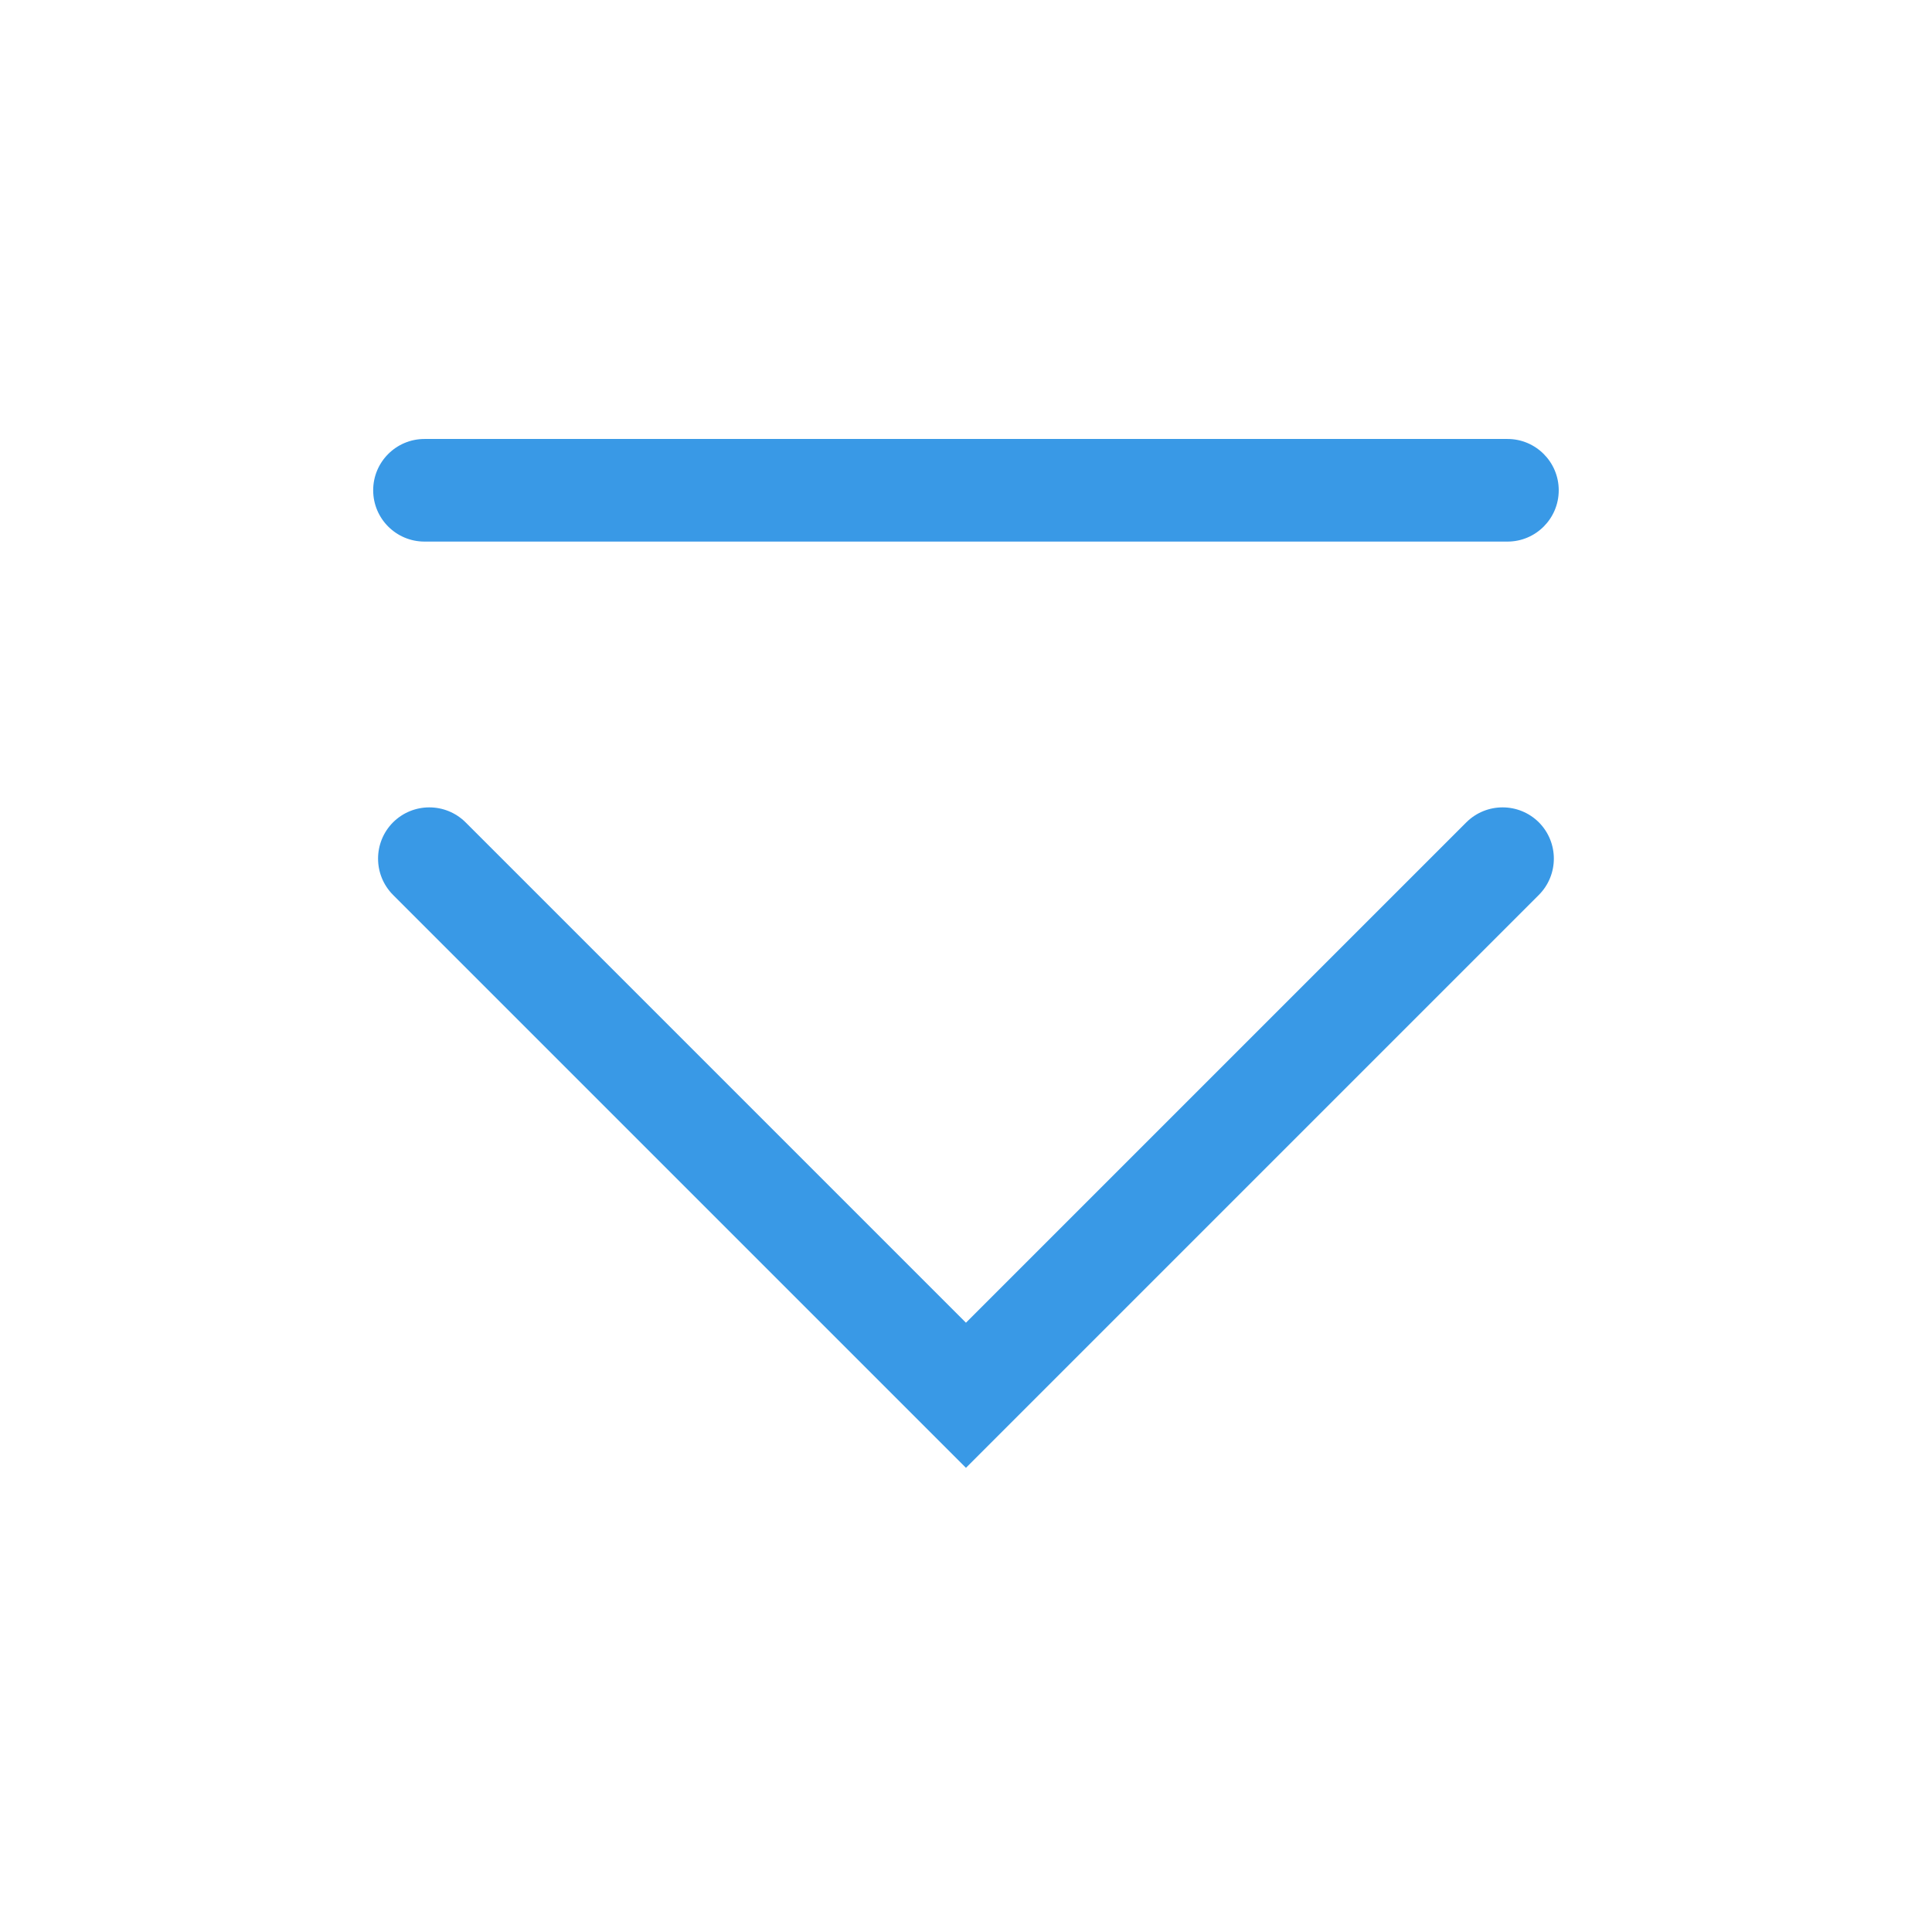 <?xml version='1.0' encoding='UTF-8' standalone='no'?>
<svg baseProfile="tiny" height="12.7mm" version="1.2" viewBox="0 0 132 132" width="12.7mm" xmlns="http://www.w3.org/2000/svg" xmlns:xlink="http://www.w3.org/1999/xlink">
    <style id="current-color-scheme" type="text/css">.ColorScheme-Text {color:#3999e6;}</style>
    <title>Qt SVG Document</title>
    <desc>Auto-generated by Klassy window decoration</desc>
    <defs/>
    <g fill="none" fill-rule="evenodd" stroke="black" stroke-linecap="square" stroke-linejoin="bevel" stroke-width="1">
        <g class="ColorScheme-Text" fill="currentColor" fill-opacity="1" font-family="Noto Sans" font-size="36.667" font-style="normal" font-weight="400" stroke="none" transform="matrix(7.333,0,0,7.333,0,0)">
            <path d="M3.955,4.09 L14.046,4.09 C14.309,4.09 14.523,4.304 14.523,4.568 C14.523,4.832 14.309,5.046 14.046,5.046 L3.955,5.046 C3.691,5.046 3.477,4.832 3.477,4.568 C3.477,4.304 3.691,4.09 3.955,4.09 " fill-rule="nonzero" vector-effect="none"/>
            <path d="M4.338,7.662 L9.338,12.662 L9,13 L8.662,12.662 L13.662,7.662 C13.849,7.476 14.151,7.476 14.338,7.662 C14.524,7.849 14.524,8.151 14.338,8.338 L9.338,13.338 L9,13.676 L8.662,13.338 L3.662,8.338 C3.476,8.151 3.476,7.849 3.662,7.662 C3.849,7.476 4.151,7.476 4.338,7.662 " fill-rule="nonzero" vector-effect="none"/>
        </g>
    </g>
</svg>
